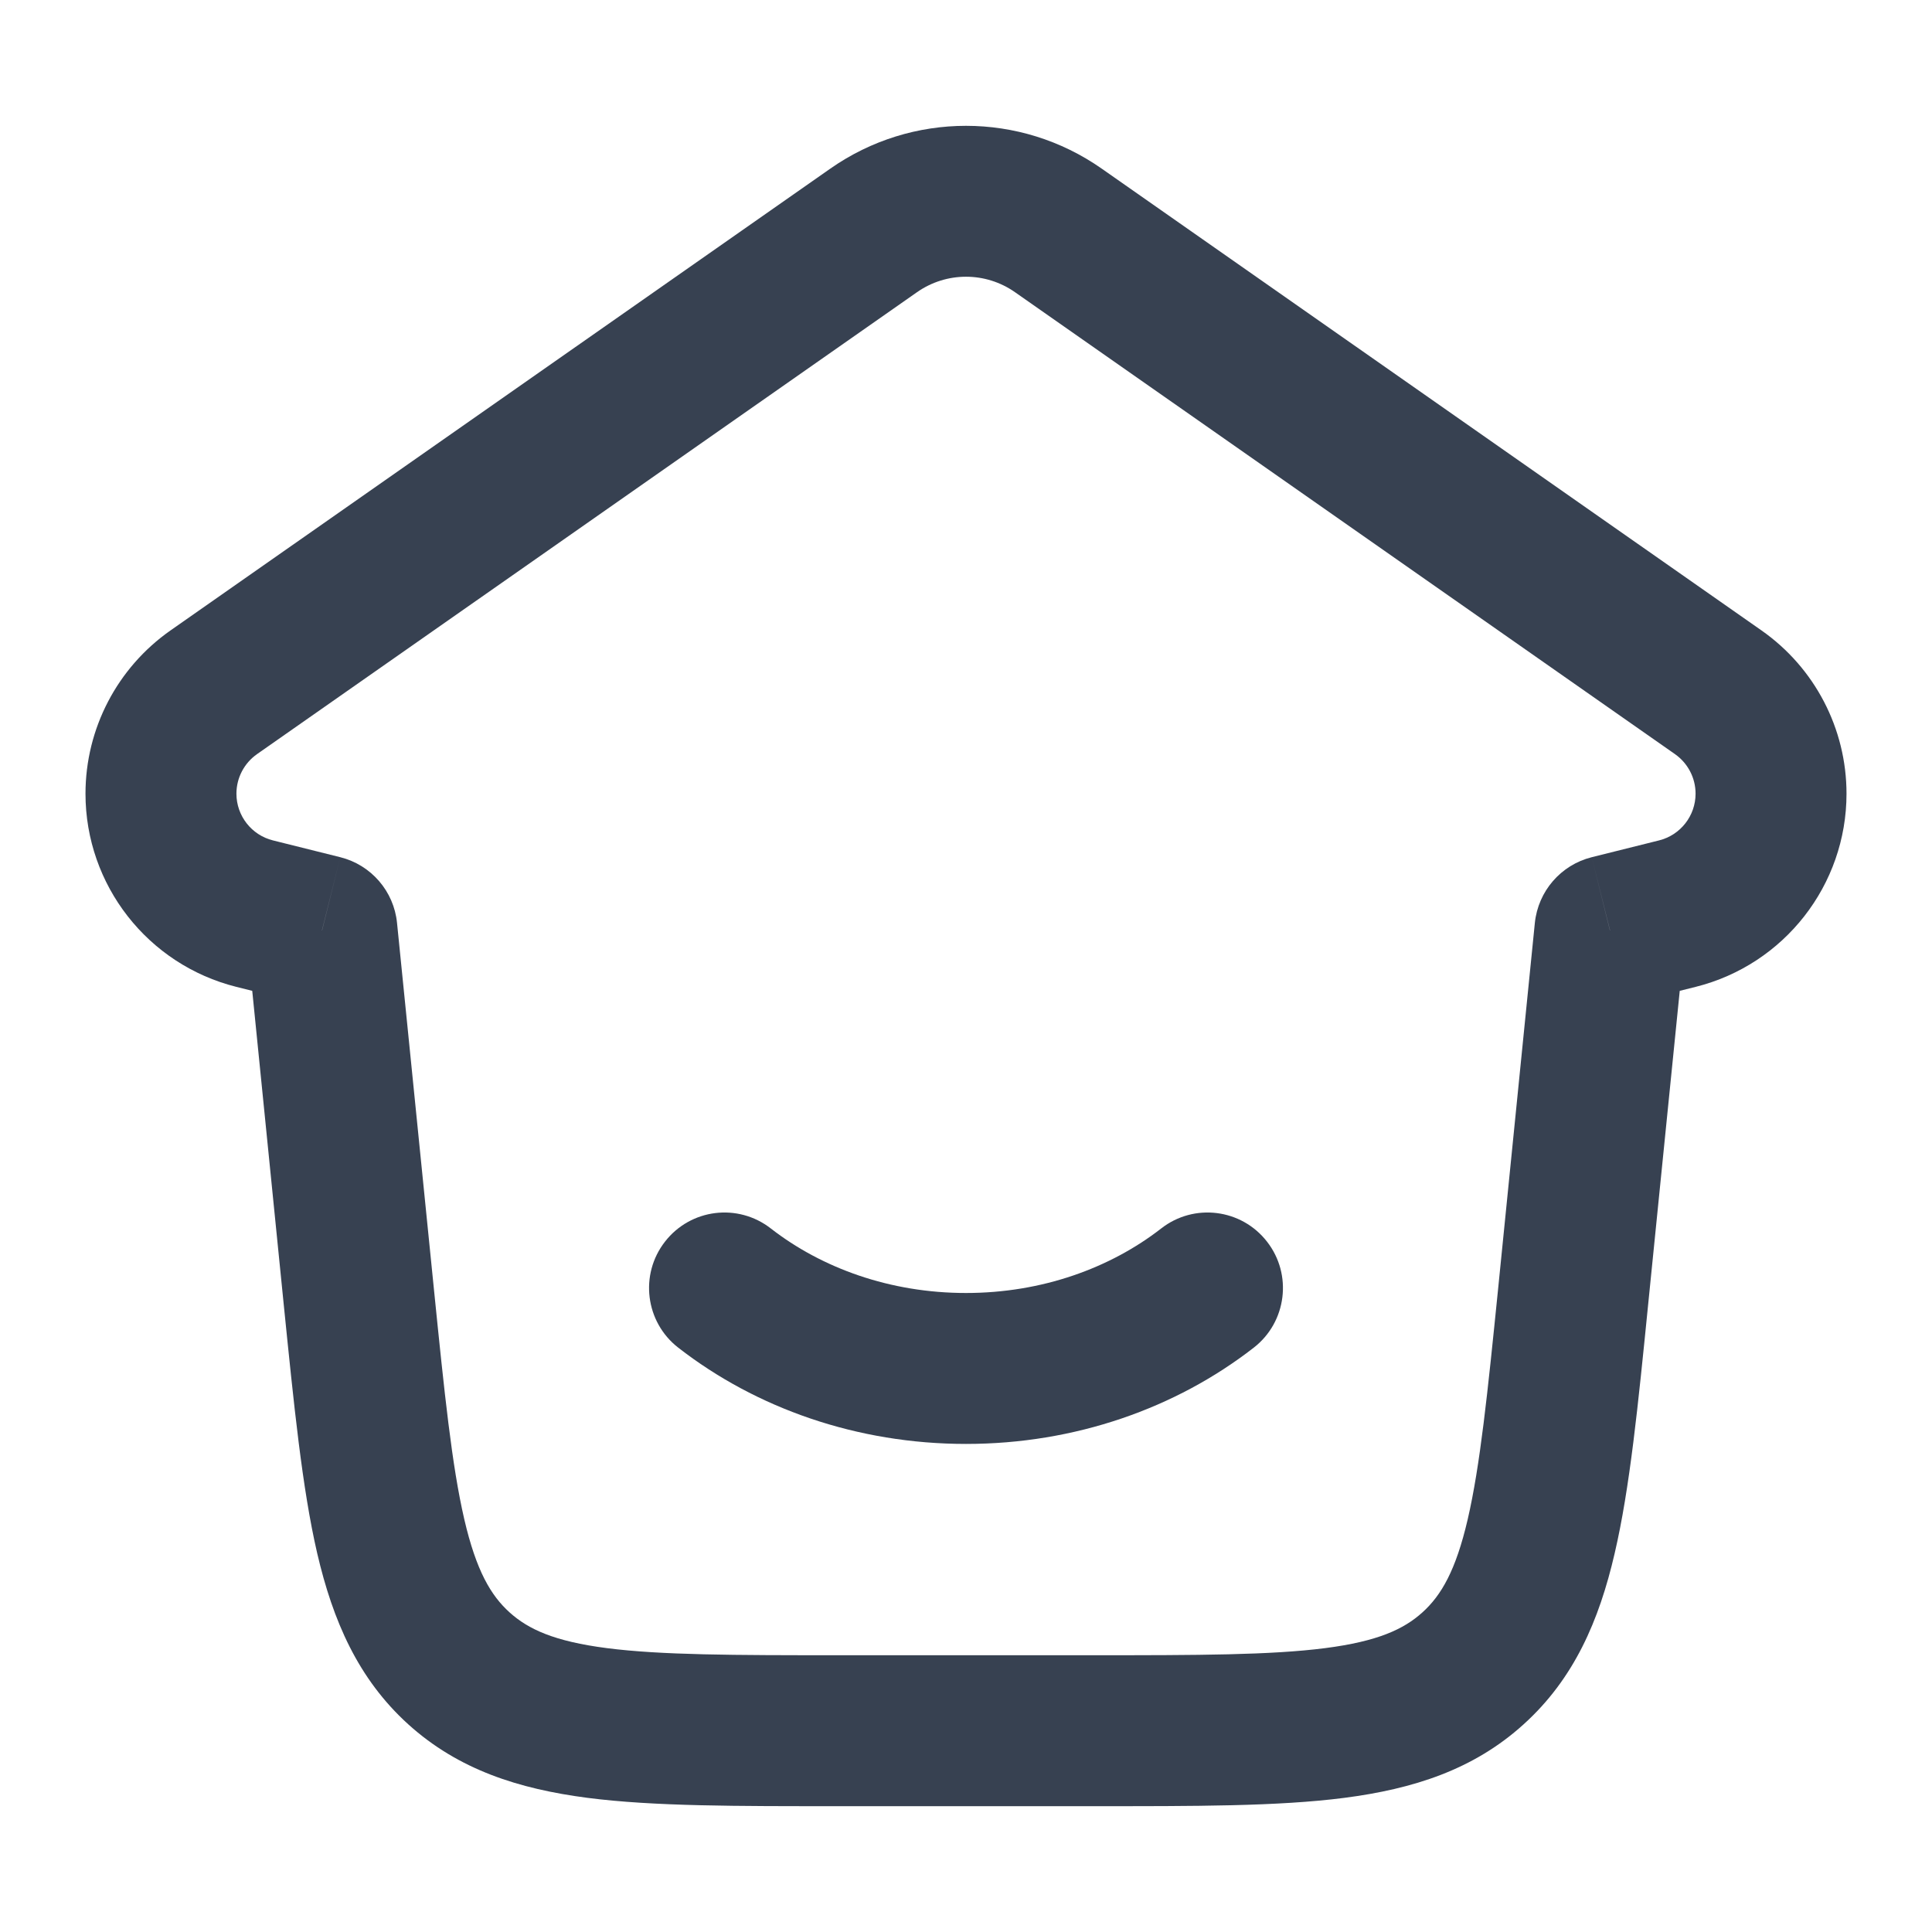 <svg width="16" height="16" viewBox="0 0 16 16" fill="none" xmlns="http://www.w3.org/2000/svg">
<path d="M2.109 7.566L2.261 6.96L2.261 6.96L2.109 7.566ZM2.667 7.706L3.288 7.643C3.262 7.381 3.074 7.163 2.818 7.099L2.667 7.706ZM2.971 10.734L3.593 10.671V10.671L2.971 10.734ZM3.801 13.817L4.22 13.353L4.22 13.353L3.801 13.817ZM12.199 13.817L11.78 13.353L11.78 13.353L12.199 13.817ZM13.029 10.734L12.407 10.671L12.407 10.671L13.029 10.734ZM13.333 7.706L13.182 7.099C12.926 7.163 12.738 7.381 12.711 7.643L13.333 7.706ZM13.891 7.566L13.739 6.96L13.739 6.96L13.891 7.566ZM14.23 5.733L14.588 5.221L14.588 5.221L14.23 5.733ZM8.765 1.908L8.406 2.42L8.406 2.42L8.765 1.908ZM7.235 1.908L7.594 2.42L7.594 2.42L7.235 1.908ZM1.77 5.733L2.129 6.245L2.129 6.245L1.77 5.733ZM10.384 11.16C10.656 10.948 10.705 10.555 10.493 10.283C10.281 10.01 9.888 9.961 9.616 10.174L10.384 11.16ZM6.384 10.174C6.111 9.961 5.719 10.01 5.507 10.283C5.295 10.555 5.344 10.948 5.616 11.16L6.384 10.174ZM1.958 8.173L2.515 8.312L2.818 7.099L2.261 6.96L1.958 8.173ZM2.045 7.768L2.349 10.796L3.593 10.671L3.288 7.643L2.045 7.768ZM2.349 10.796C2.434 11.635 2.502 12.324 2.627 12.864C2.757 13.422 2.965 13.903 3.381 14.28L4.22 13.353C4.065 13.213 3.944 13.008 3.845 12.582C3.742 12.137 3.681 11.543 3.593 10.671L2.349 10.796ZM3.381 14.28C3.798 14.657 4.297 14.815 4.865 14.889C5.416 14.96 6.108 14.958 6.951 14.958V13.708C6.075 13.708 5.477 13.707 5.025 13.649C4.591 13.593 4.375 13.493 4.22 13.353L3.381 14.28ZM6.951 14.958H9.049V13.708H6.951V14.958ZM9.049 14.958C9.892 14.958 10.584 14.96 11.134 14.889C11.703 14.815 12.202 14.657 12.618 14.28L11.78 13.353C11.625 13.493 11.409 13.593 10.975 13.649C10.523 13.707 9.925 13.708 9.049 13.708V14.958ZM12.618 14.28C13.035 13.903 13.243 13.422 13.372 12.864C13.498 12.324 13.566 11.635 13.65 10.796L12.407 10.671C12.319 11.543 12.258 12.137 12.155 12.582C12.056 13.008 11.935 13.213 11.78 13.353L12.618 14.28ZM13.65 10.796L13.955 7.768L12.711 7.643L12.407 10.671L13.65 10.796ZM13.485 8.312L14.042 8.173L13.739 6.96L13.182 7.099L13.485 8.312ZM14.042 8.173C14.777 7.989 15.292 7.329 15.292 6.573H14.042C14.042 6.756 13.917 6.916 13.739 6.96L14.042 8.173ZM15.292 6.573C15.292 6.034 15.029 5.53 14.588 5.221L13.871 6.245C13.978 6.32 14.042 6.442 14.042 6.573H15.292ZM14.588 5.221L9.123 1.396L8.406 2.42L13.871 6.245L14.588 5.221ZM9.123 1.396C8.449 0.924 7.551 0.924 6.877 1.396L7.594 2.42C7.838 2.249 8.162 2.249 8.406 2.42L9.123 1.396ZM6.877 1.396L1.412 5.221L2.129 6.245L7.594 2.42L6.877 1.396ZM1.412 5.221C0.971 5.53 0.708 6.034 0.708 6.573H1.958C1.958 6.442 2.022 6.32 2.129 6.245L1.412 5.221ZM0.708 6.573C0.708 7.329 1.223 7.989 1.958 8.173L2.261 6.96C2.083 6.916 1.958 6.756 1.958 6.573H0.708ZM9.616 10.174C9.195 10.501 8.63 10.708 8 10.708V11.958C8.903 11.958 9.739 11.662 10.384 11.16L9.616 10.174ZM8 10.708C7.37 10.708 6.805 10.501 6.384 10.174L5.616 11.16C6.261 11.662 7.097 11.958 8 11.958V10.708Z" fill="#374151"/>
</svg>
